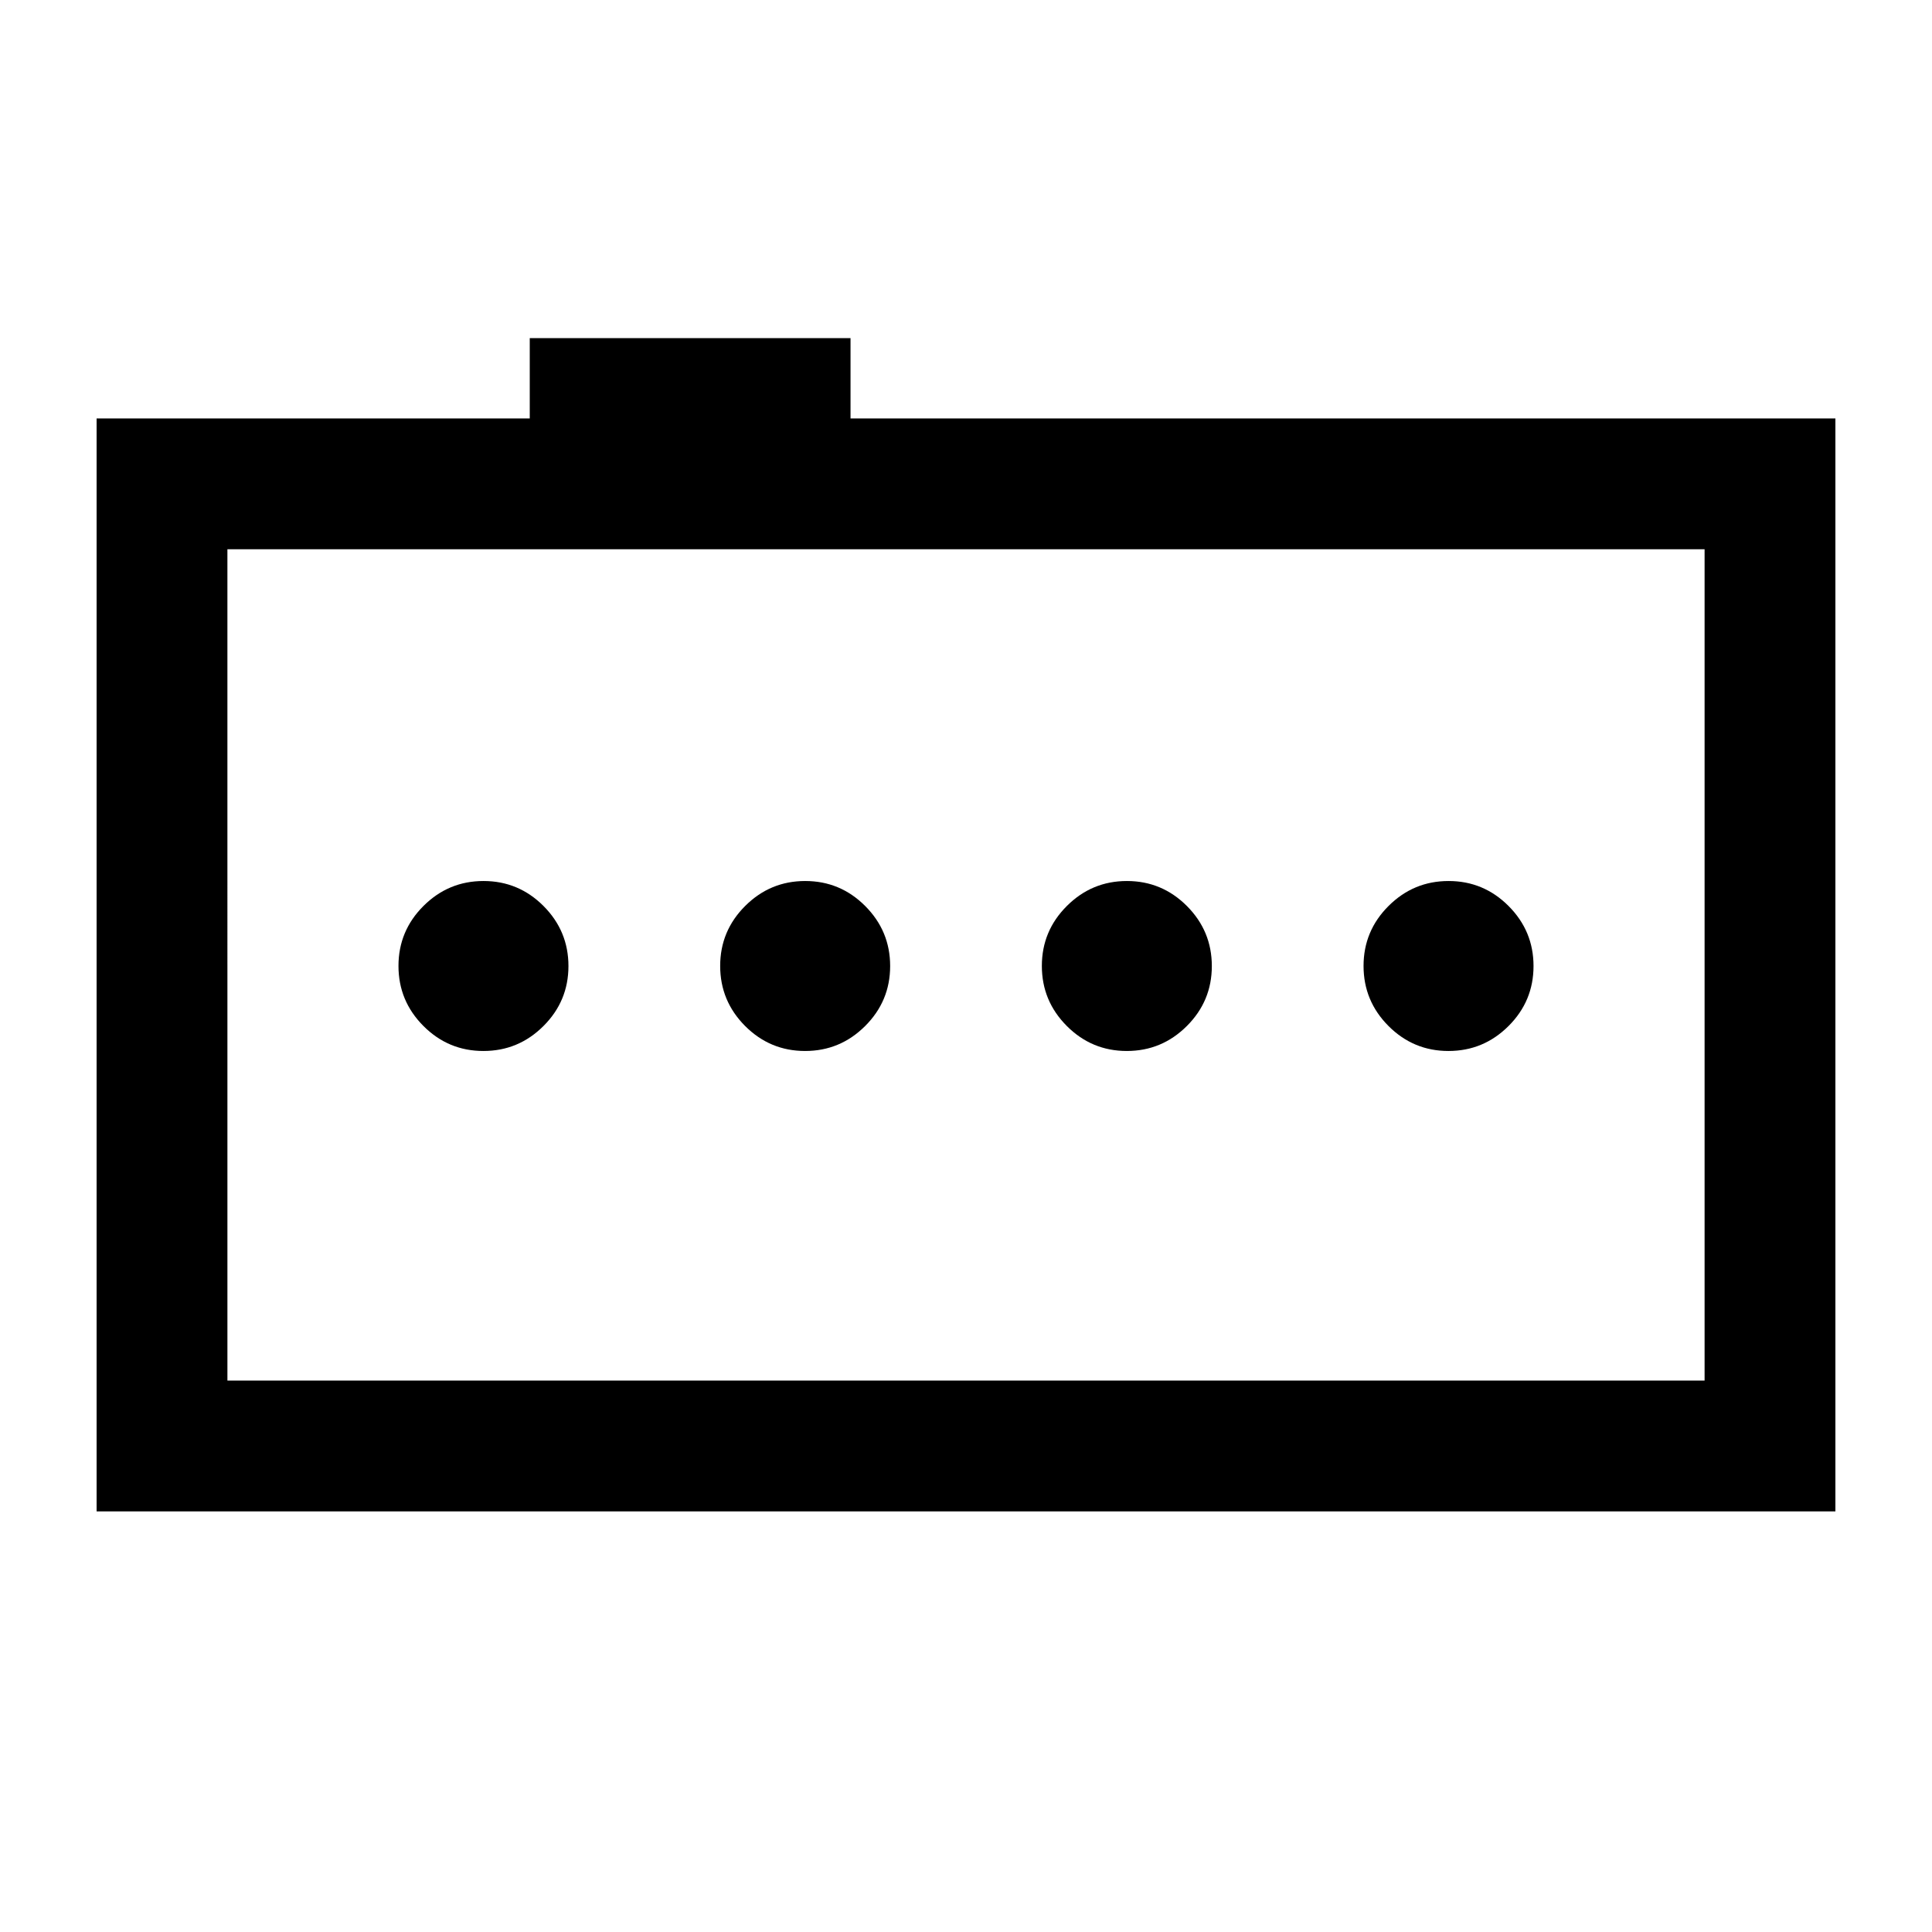 <svg xmlns="http://www.w3.org/2000/svg" height="24" viewBox="0 -960 960 960" width="24"><path d="M240.2-437.77q17.42 0 29.84-12.4 12.42-12.39 12.42-29.8t-12.39-29.84q-12.4-12.42-29.81-12.42-17.41 0-29.84 12.4Q198-497.44 198-480.03t12.4 29.84q12.39 12.42 29.8 12.42Zm159.85 0q17.41 0 29.83-12.4 12.43-12.39 12.43-29.8t-12.4-29.84q-12.39-12.42-29.81-12.42-17.41 0-29.83 12.4-12.42 12.39-12.42 29.8t12.39 29.84q12.4 12.42 29.81 12.42Zm159.85 0q17.41 0 29.83-12.4 12.42-12.39 12.42-29.8t-12.39-29.84q-12.4-12.42-29.81-12.42-17.41 0-29.83 12.4-12.43 12.39-12.43 29.8t12.4 29.84q12.39 12.42 29.81 12.42Zm159.84 0q17.41 0 29.84-12.4Q762-462.56 762-479.97t-12.4-29.84q-12.39-12.42-29.8-12.42-17.42 0-29.84 12.4-12.42 12.39-12.42 29.8t12.39 29.84q12.4 12.42 29.81 12.42ZM48-209v-543.08h215.23V-792h159.39v39.92H912V-209H48Zm799-65v-413.08H113V-274h734Zm-734 0v-413.08V-274Z"/></svg>